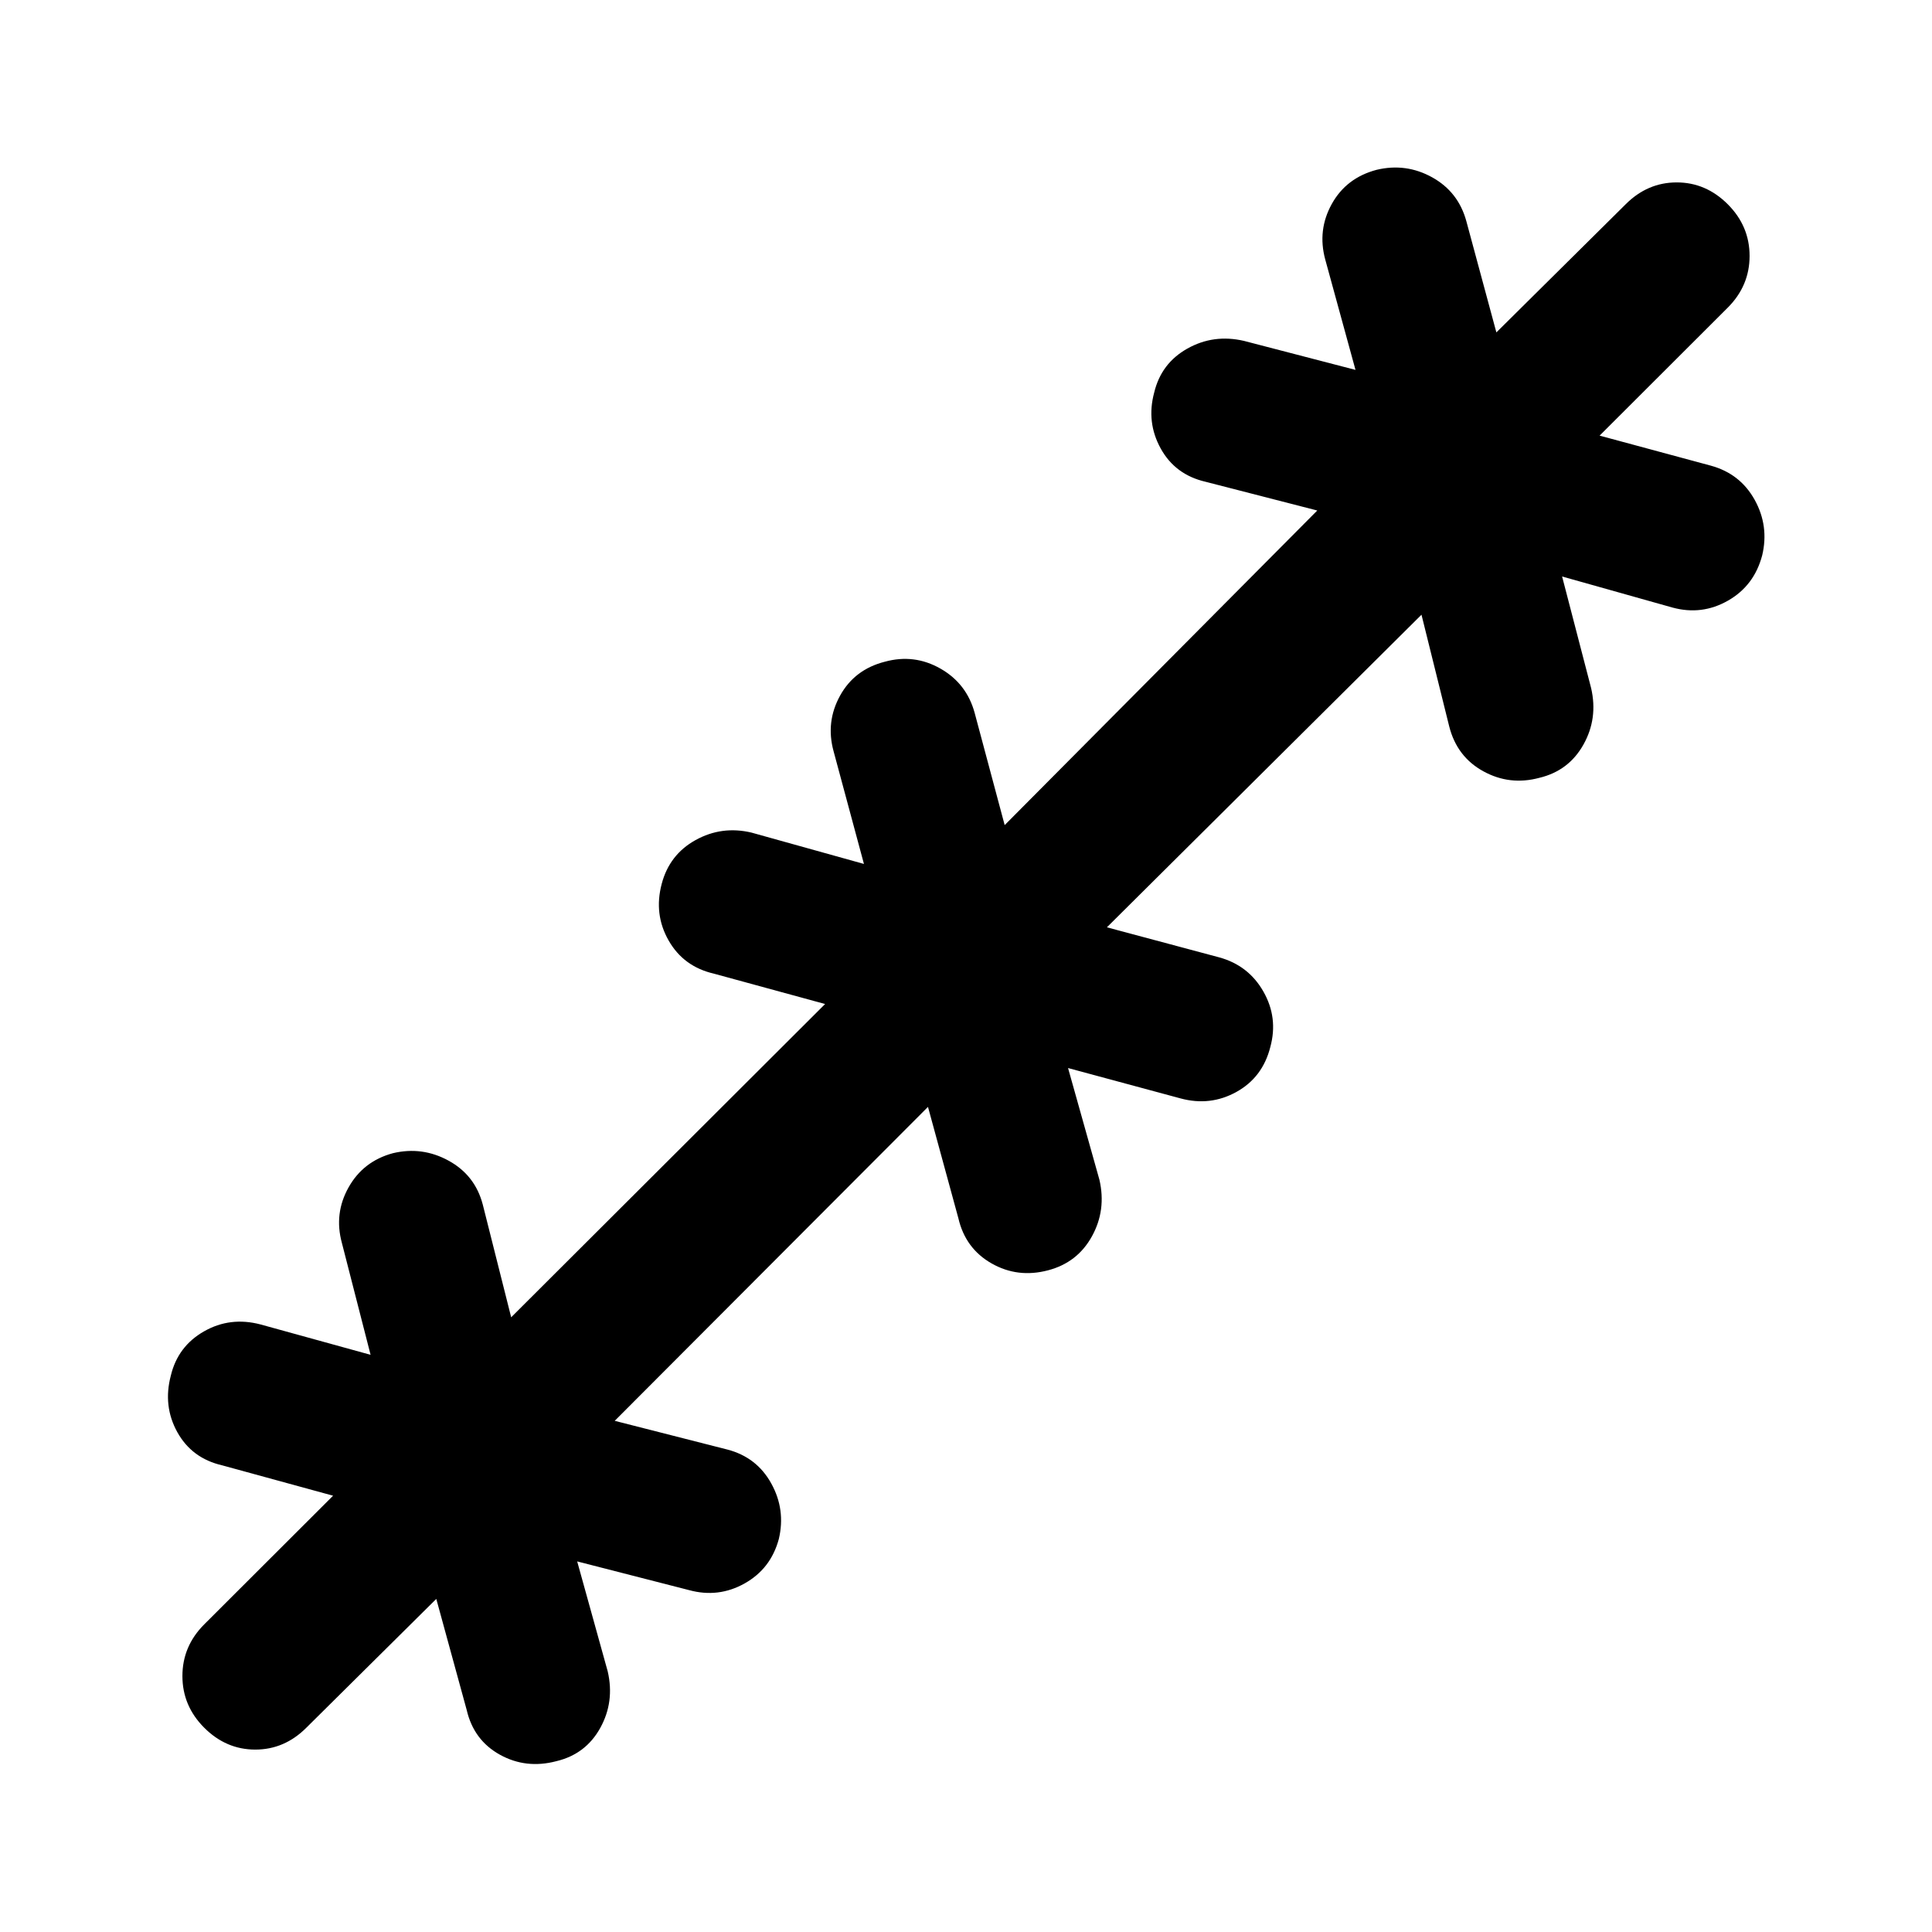<svg xmlns="http://www.w3.org/2000/svg" height="40" viewBox="0 -960 960 960" width="40"><path d="m216.79-165.51-64.59 64.02q-10.85 10.85-25.35 10.85-14.5 0-25.36-10.85-10.85-10.86-10.85-25.69 0-14.83 10.85-25.69l64.02-63.92-55.11-15.09q-15.07-3.48-22.29-16.49-7.21-13.01-3.23-28.09 3.48-14.58 16.49-21.99 13.01-7.42 28.09-3.44l54.68 15.09-14.26-55.6q-3.98-14.58 3.32-27.59 7.29-13.01 22.03-16.99 14.58-3.48 27.71 3.73t16.95 21.79L254-305.45l155.99-155.66-55.27-15.09q-15.08-3.48-22.49-16.49-7.42-13.01-3.44-28.09 3.82-14.58 16.83-21.79 13.01-7.21 27.75-3.73l55.92 15.59-15.09-56.01q-3.98-14.58 3.23-27.62 7.21-13.05 22.29-16.87 14.58-3.98 27.59 3.44 13.01 7.41 16.99 21.99l14.92 55.77 155.33-156.32-55.51-14.28q-15.08-3.48-22.29-16.53-7.21-13.05-3.24-27.79 3.49-14.58 16.5-21.87 13.01-7.3 28.08-3.82l55.45 14.42-15.03-54.84q-3.97-14.58 3.24-27.59 7.21-13.01 22.29-16.99 14.58-3.48 27.59 3.73 13.01 7.22 16.99 21.8l14.92 55.26 64.26-63.68q10.85-10.85 25.35-10.85 14.5 0 25.36 10.85 10.85 10.86 10.85 25.69 0 14.83-10.85 25.69l-63.68 63.59 55.26 14.92q14.58 3.98 21.8 16.99 7.21 13.01 3.73 27.59-3.98 15.08-16.99 22.49-13.01 7.42-27.59 3.44l-54.84-15.43 14.42 55.45q3.48 15.07-3.82 28.08-7.29 13.01-21.87 16.5-14.74 3.97-27.87-3.24-13.13-7.21-16.95-22.29l-13.78-55.51-156.32 155.33 55.77 14.92q14.58 3.98 21.99 16.99 7.42 13.01 3.44 27.59-3.82 15.08-16.83 22.29-13.01 7.21-27.75 3.23l-55.92-15.09 15.59 55.51q3.48 15.08-3.73 28.12-7.21 13.05-21.79 16.87-15.08 3.98-28.09-3.44-13.01-7.41-16.49-22.49l-15.09-55.27L305.45-254l56.01 14.28q14.58 3.81 21.79 16.86 7.21 13.05 3.73 27.63-3.98 14.74-16.99 22.03-13.01 7.3-27.59 3.32l-55.6-14.26 15.18 54.68q3.48 15.08-3.73 28.09t-21.79 16.49q-15.08 3.98-28.09-3.23-13.01-7.22-16.49-22.29l-15.09-55.11Z"/></svg>